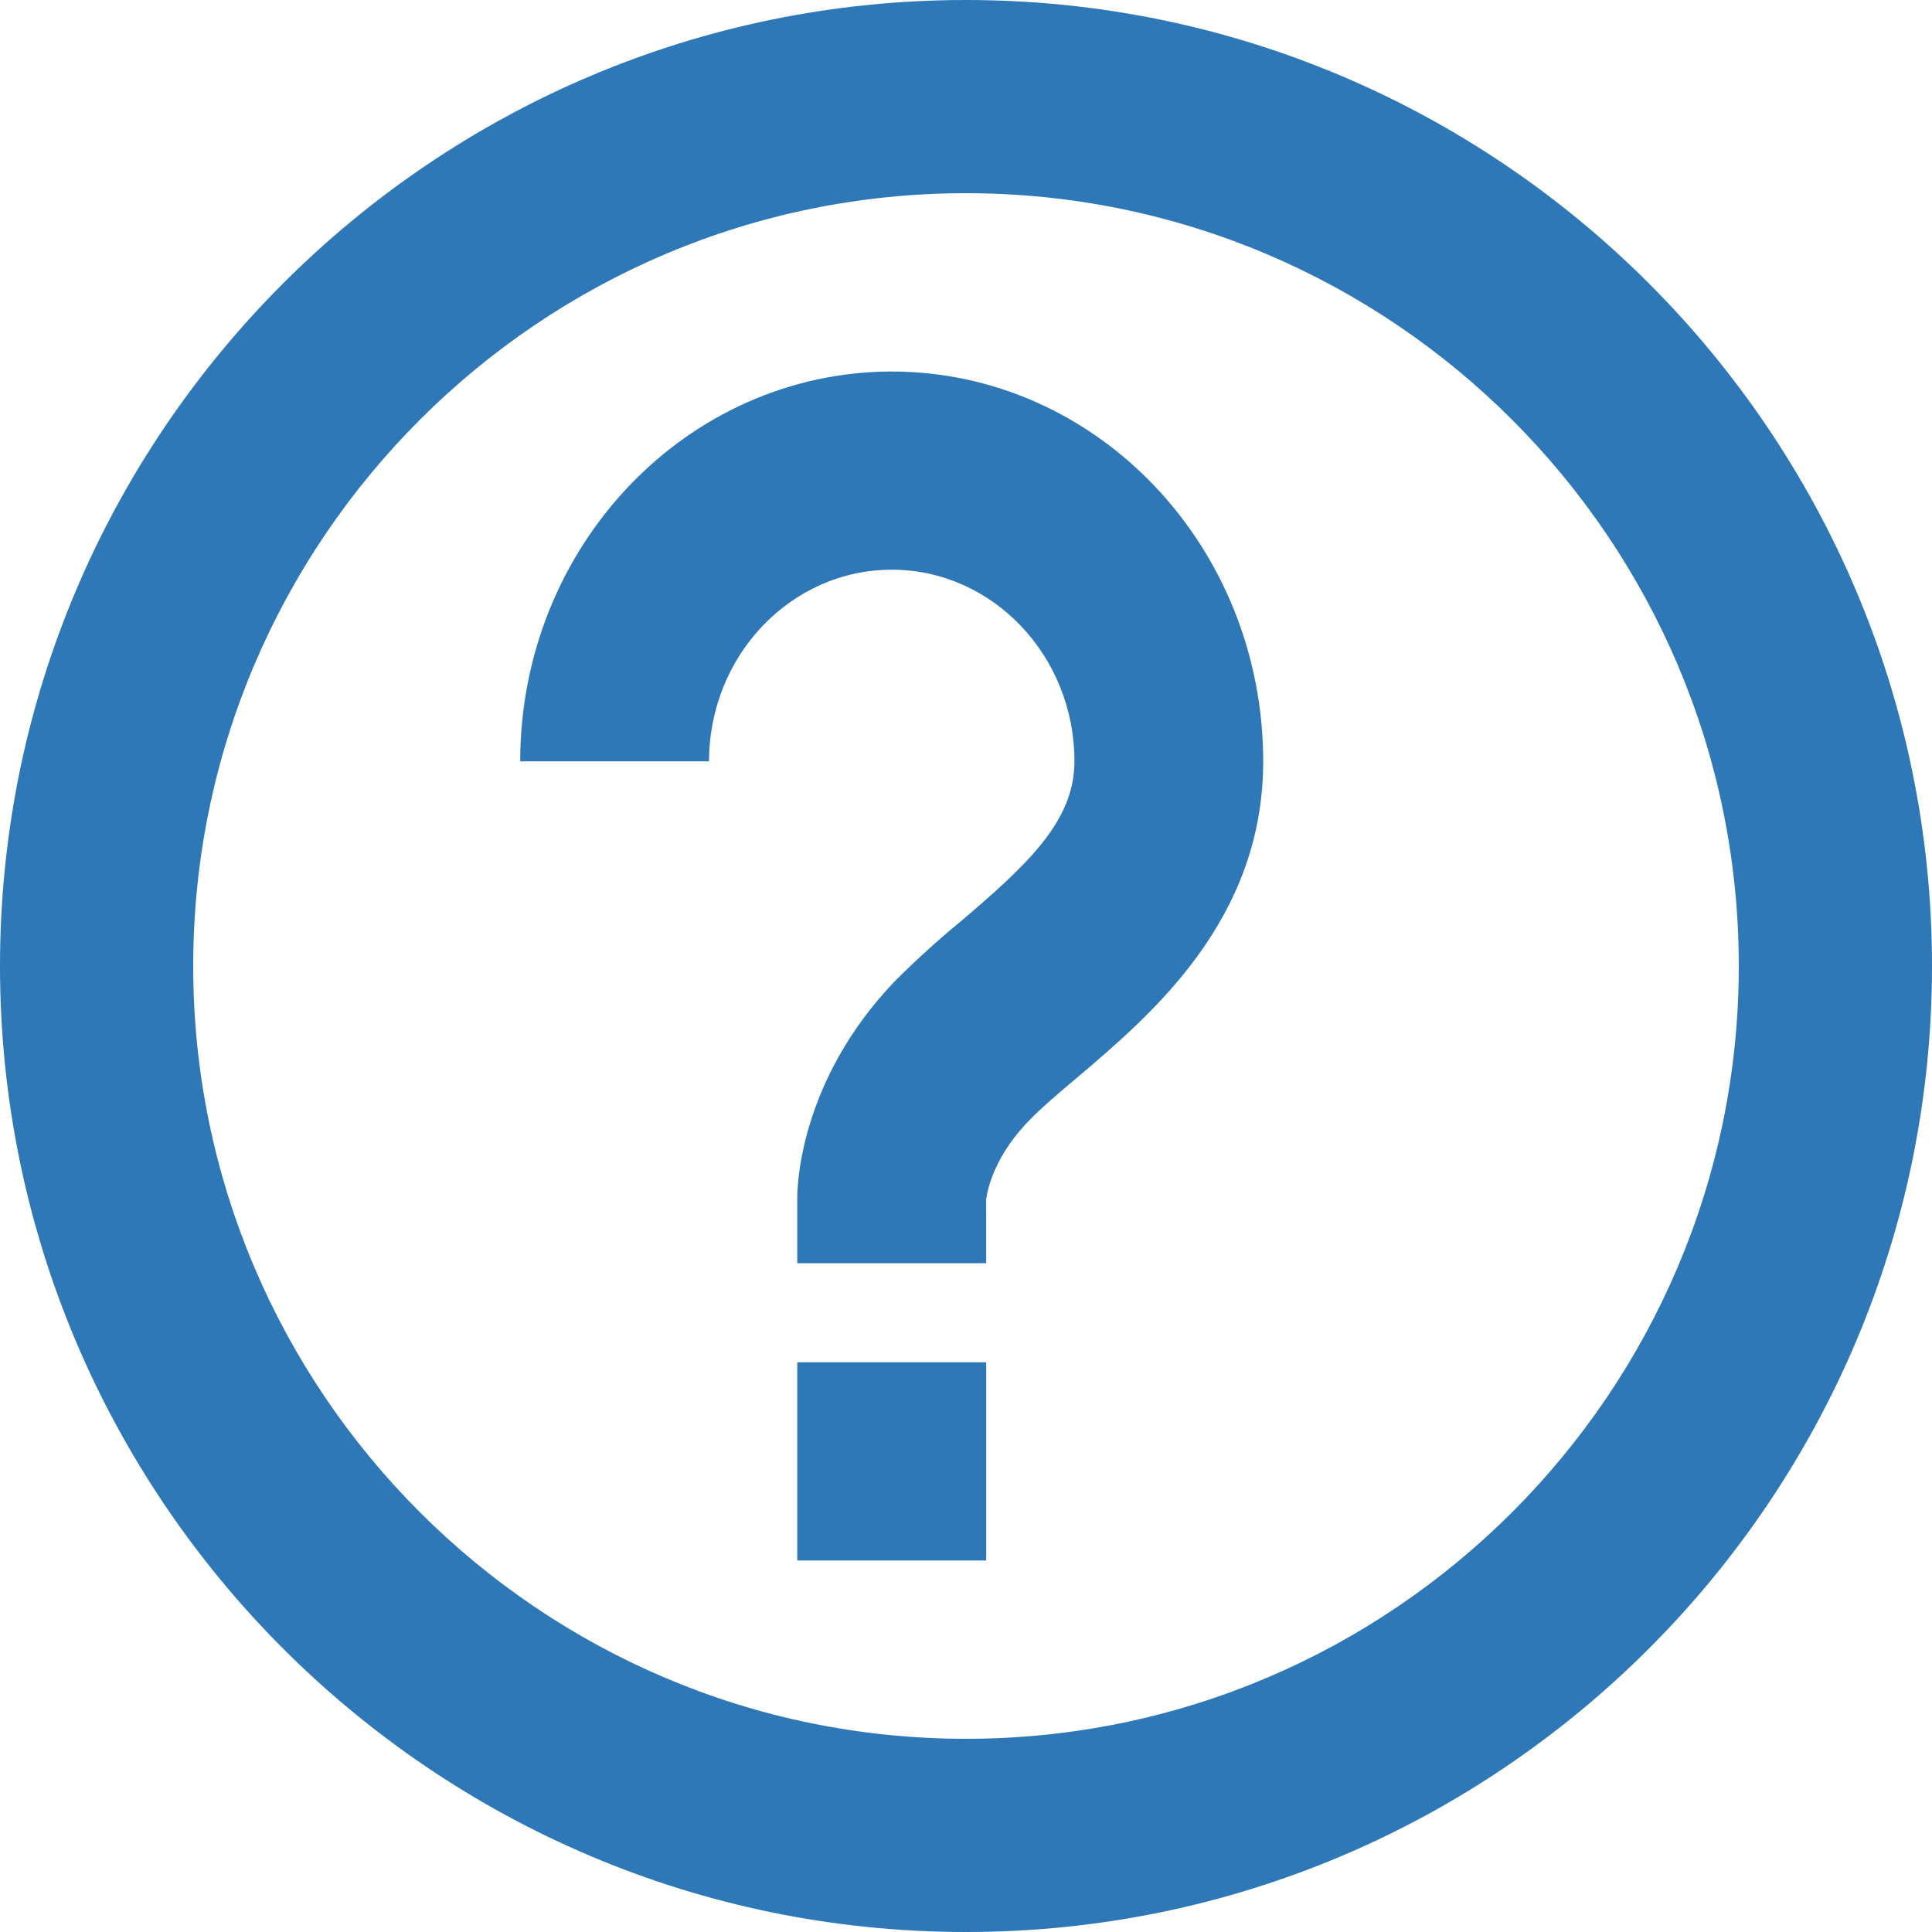 <?xml version="1.0" encoding="UTF-8"?>
<svg width="24px" height="24px" viewBox="0 0 24 24" version="1.1" xmlns="http://www.w3.org/2000/svg" xmlns:xlink="http://www.w3.org/1999/xlink">
    <!-- Generator: Sketch 63.1 (92452) - https://sketch.com -->
    <title>help-circle-icon</title>
    <desc>Created with Sketch.</desc>
    <g id="Icons" stroke="none" stroke-width="1" fill="none" fill-rule="evenodd">
        <g id="help-circle-icon" fill-rule="nonzero">
            <g id="Icon" fill="#2F78B7">
                <path d="M11.078,4.615 C8.53,4.619 6.465,6.785 6.462,9.457 L8.808,9.457 C8.808,8.144 9.827,7.077 11.078,7.077 C12.328,7.077 13.347,8.144 13.347,9.457 C13.347,10.193 12.782,10.727 11.92,11.458 C11.638,11.69 11.368,11.936 11.109,12.196 C9.938,13.423 9.904,14.726 9.904,14.871 L9.904,15.692 L12.251,15.692 L12.25,14.913 C12.251,14.894 12.288,14.438 12.767,13.937 C12.943,13.753 13.165,13.568 13.395,13.374 C14.309,12.597 15.692,11.424 15.692,9.457 C15.69,6.784 13.626,4.618 11.078,4.615 L11.078,4.615 Z M9.904,16.923 L12.251,16.923 L12.251,19.385 L9.904,19.385 L9.904,16.923 Z" id="Icon-Shape"></path>
                <path d="M12,0 C5.383,0 0,5.383 0,12 C0,18.617 5.383,24 12,24 C18.617,24 24,18.617 24,12 C24,5.383 18.617,0 12,0 Z M12,21.6 C6.707,21.6 2.4,17.293 2.4,12 C2.4,6.707 6.707,2.4 12,2.4 C17.293,2.4 21.6,6.707 21.6,12 C21.6,17.293 17.293,21.6 12,21.6 Z" id="Icon-Shape"></path>
            </g>
            <rect id="ViewBox" x="0" y="0" width="24" height="24"></rect>
        </g>
    </g>
</svg>